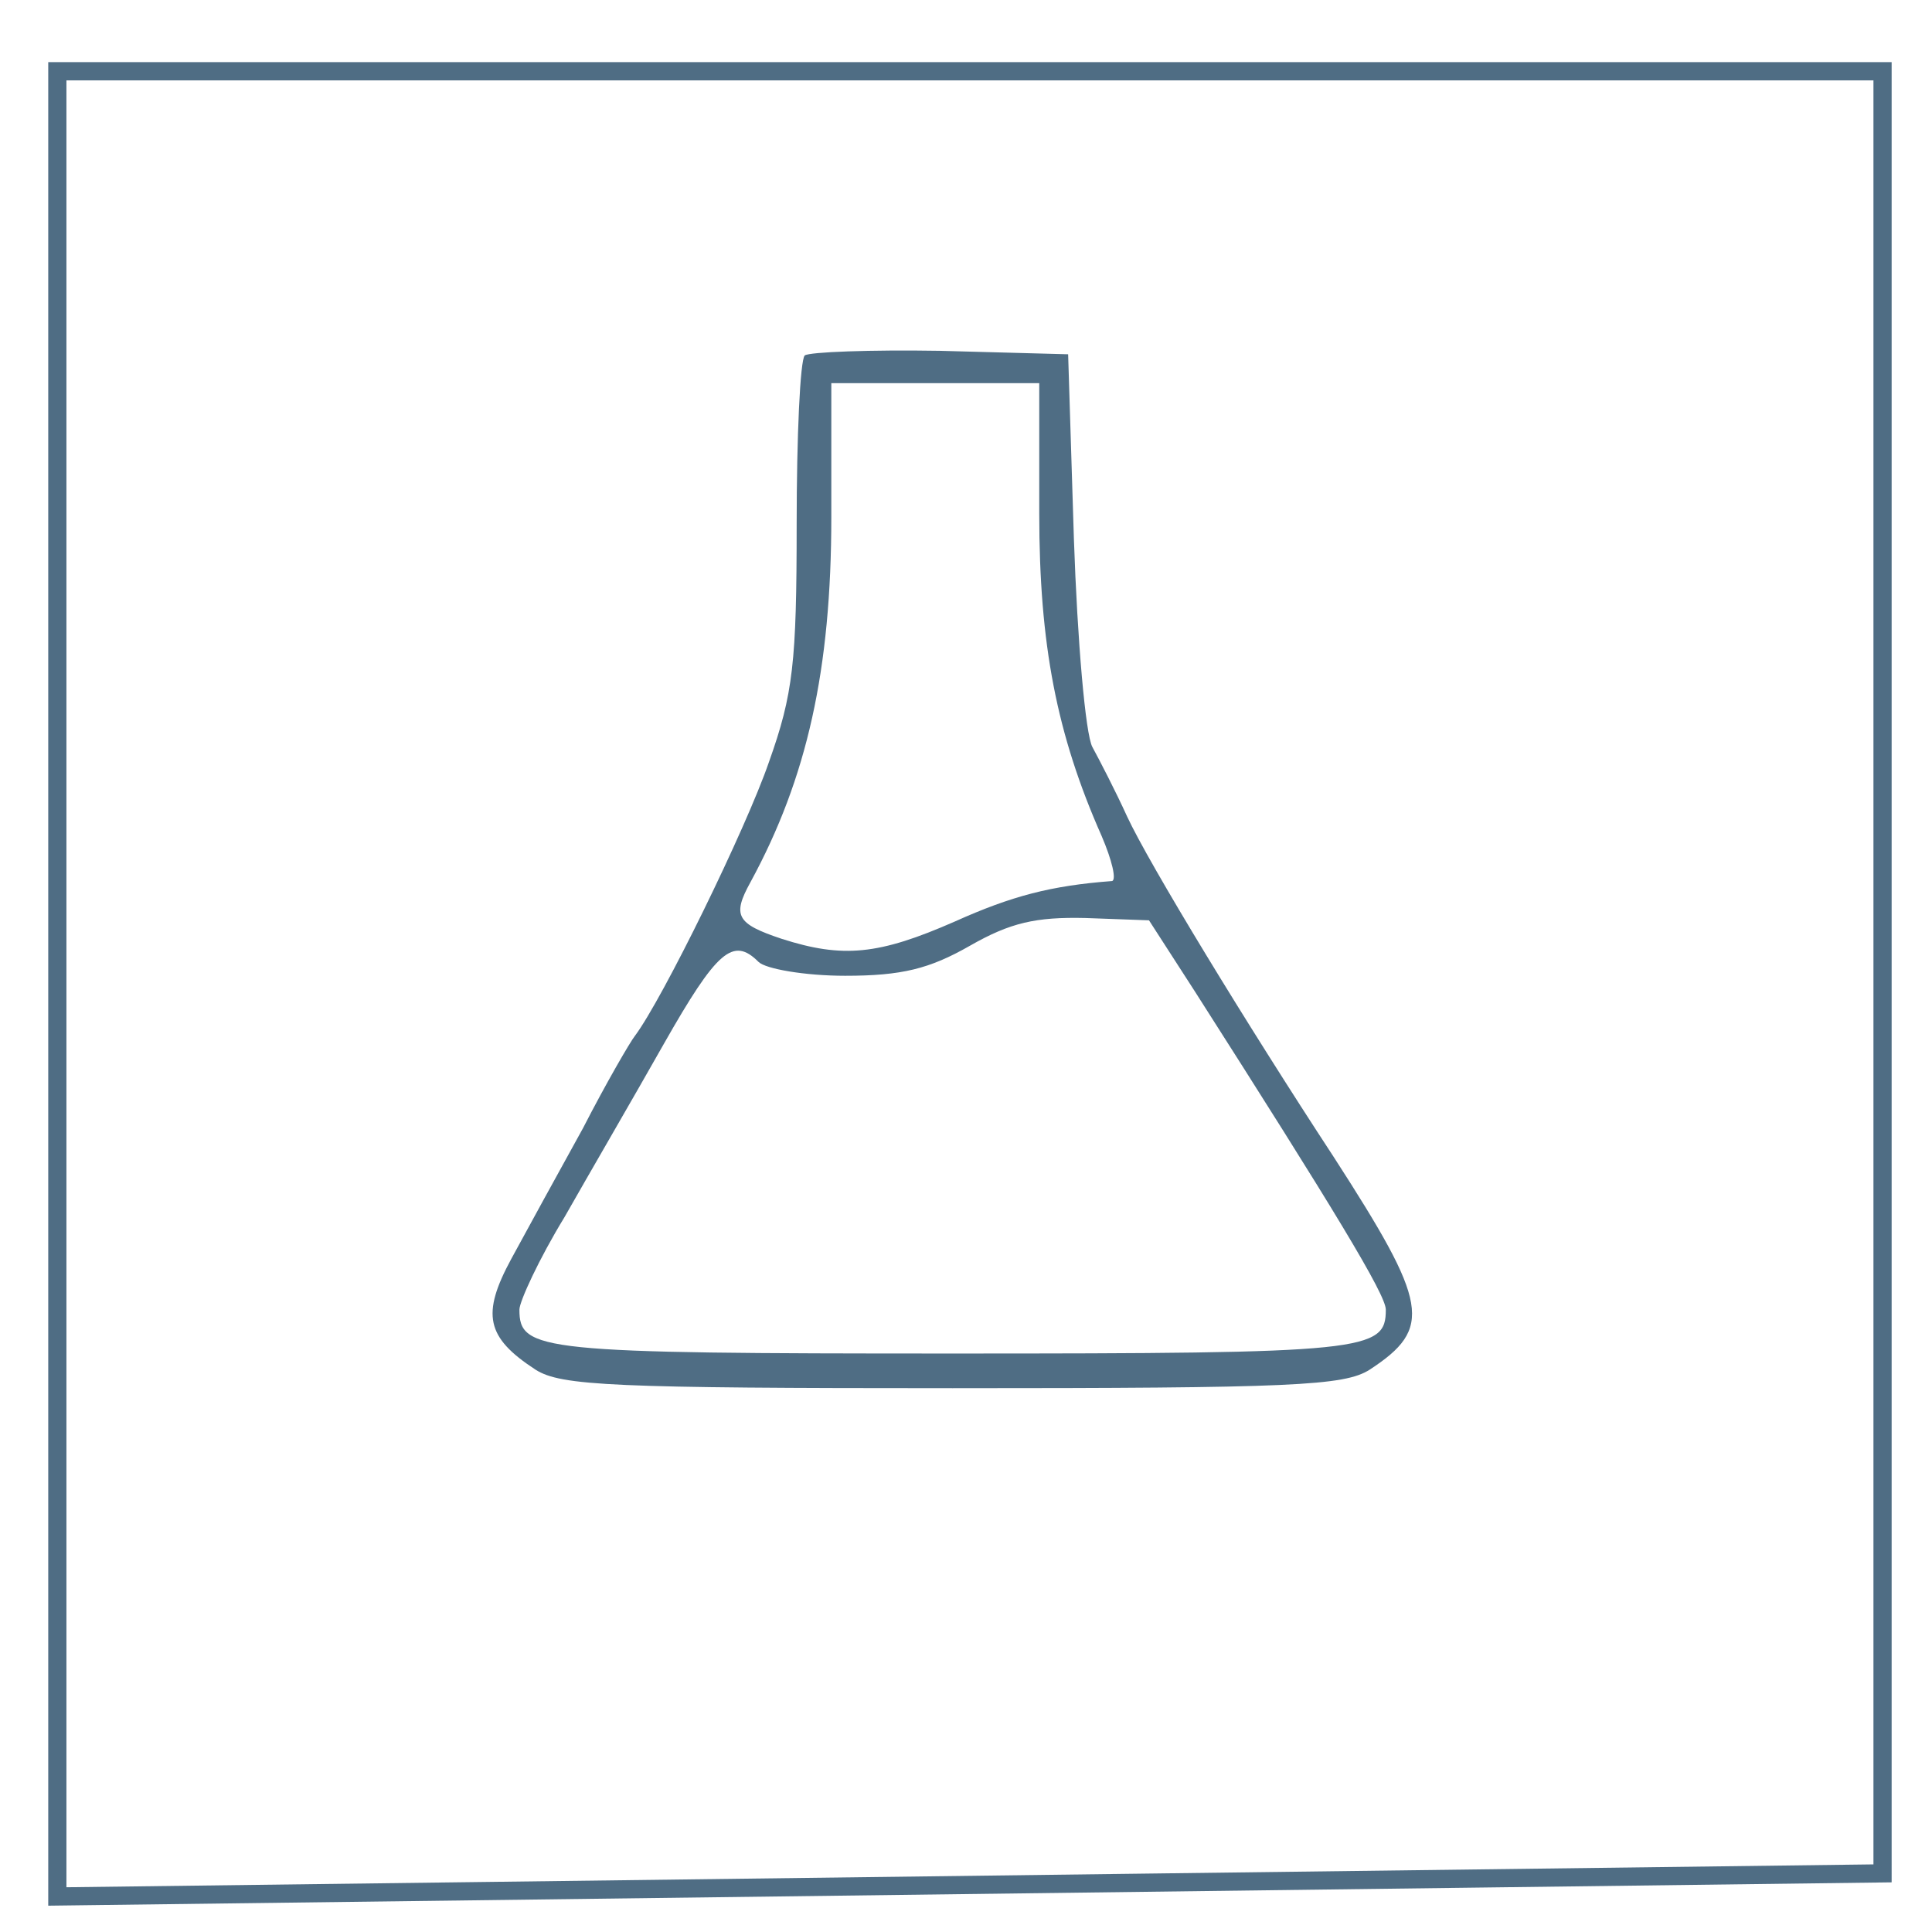 <?xml version="1.0" encoding="UTF-8" standalone="no"?>
<svg
   xmlns:dc="http://purl.org/dc/elements/1.1/"
   xmlns:cc="http://creativecommons.org/ns#"
   xmlns:rdf="http://www.w3.org/1999/02/22-rdf-syntax-ns#"
   xmlns:svg="http://www.w3.org/2000/svg"
   xmlns="http://www.w3.org/2000/svg"
   xmlns:sodipodi="http://sodipodi.sourceforge.net/DTD/sodipodi-0.dtd"
   xmlns:inkscape="http://www.inkscape.org/namespaces/inkscape"
   version="1.0"
   width="59mm"
   height="59mm"
   viewBox="0 0 167.244 167.244"
   preserveAspectRatio="xMidYMid meet"
   id="svg76"
   sodipodi:docname="Researcher.svg"
   inkscape:version="1.0.2-2 (e86c870879, 2021-01-15)">
  <defs
     id="defs80" />
  <sodipodi:namedview
     pagecolor="#ffffff"
     bordercolor="#666666"
     borderopacity="1"
     objecttolerance="10"
     gridtolerance="10"
     guidetolerance="10"
     inkscape:pageopacity="0"
     inkscape:pageshadow="2"
     inkscape:window-width="1858"
     inkscape:window-height="1057"
     id="namedview78"
     showgrid="false"
     inkscape:zoom="0.94614445"
     inkscape:cx="537.03953"
     inkscape:cy="322.24236"
     inkscape:window-x="54"
     inkscape:window-y="-8"
     inkscape:window-maximized="1"
     inkscape:current-layer="g74"
     units="mm"
     height="104mm" />
  <g
     transform="matrix(0.1,0,0,-0.1,0,954)"
     fill="#000000"
     stroke="none"
     id="g74">
    <path
       d="m 696.631,9232.318 c -4,-4 -7,-70 -7,-146 0,-120 -3,-147 -24,-206 -20,-58 -92,-205 -116,-237 -4,-5 -25,-41 -45,-80 -21,-38 -49,-89 -62,-113 -26,-48 -22,-68 21,-96 22,-14 67,-16 361,-16 294,0 339,2 361,16 55,36 51,57 -31,184 -76,116 -160,254 -179,295 -10,22 -24,49 -30,60 -6,11 -13,92 -16,180 l -5,160 -111,3 c -60,1 -113,-1 -117,-4 z m 203,-137 c 0,-113 15,-191 54,-279 9,-21 13,-38 9,-39 -53,-4 -87,-13 -136,-35 -66,-29 -97,-32 -150,-15 -39,13 -43,20 -27,49 49,90 70,184 70,316 v 116 h 90 90 z m 135,-414 c 120,-188 165,-262 165,-275 0,-36 -16,-38 -375,-38 -358,0 -375,2 -375,38 0,7 17,44 39,80 21,37 60,104 86,150 46,81 60,93 82,71 6,-6 40,-12 75,-12 49,0 73,6 108,26 35,20 57,25 100,24 l 55,-2 z"
       id="path42"
       style="fill:#4f6d84;fill-opacity:1" />
    <path
       style="fill:none;fill-opacity:1;stroke:#4f6d84;stroke-width:15.75;stroke-linecap:butt;stroke-linejoin:miter;stroke-miterlimit:4;stroke-dasharray:none;stroke-opacity:1"
       d="M 1629.631,9478.318 H 49.631 v -1580 l 1580,20 z"
       id="path82" />
  </g>
</svg>

